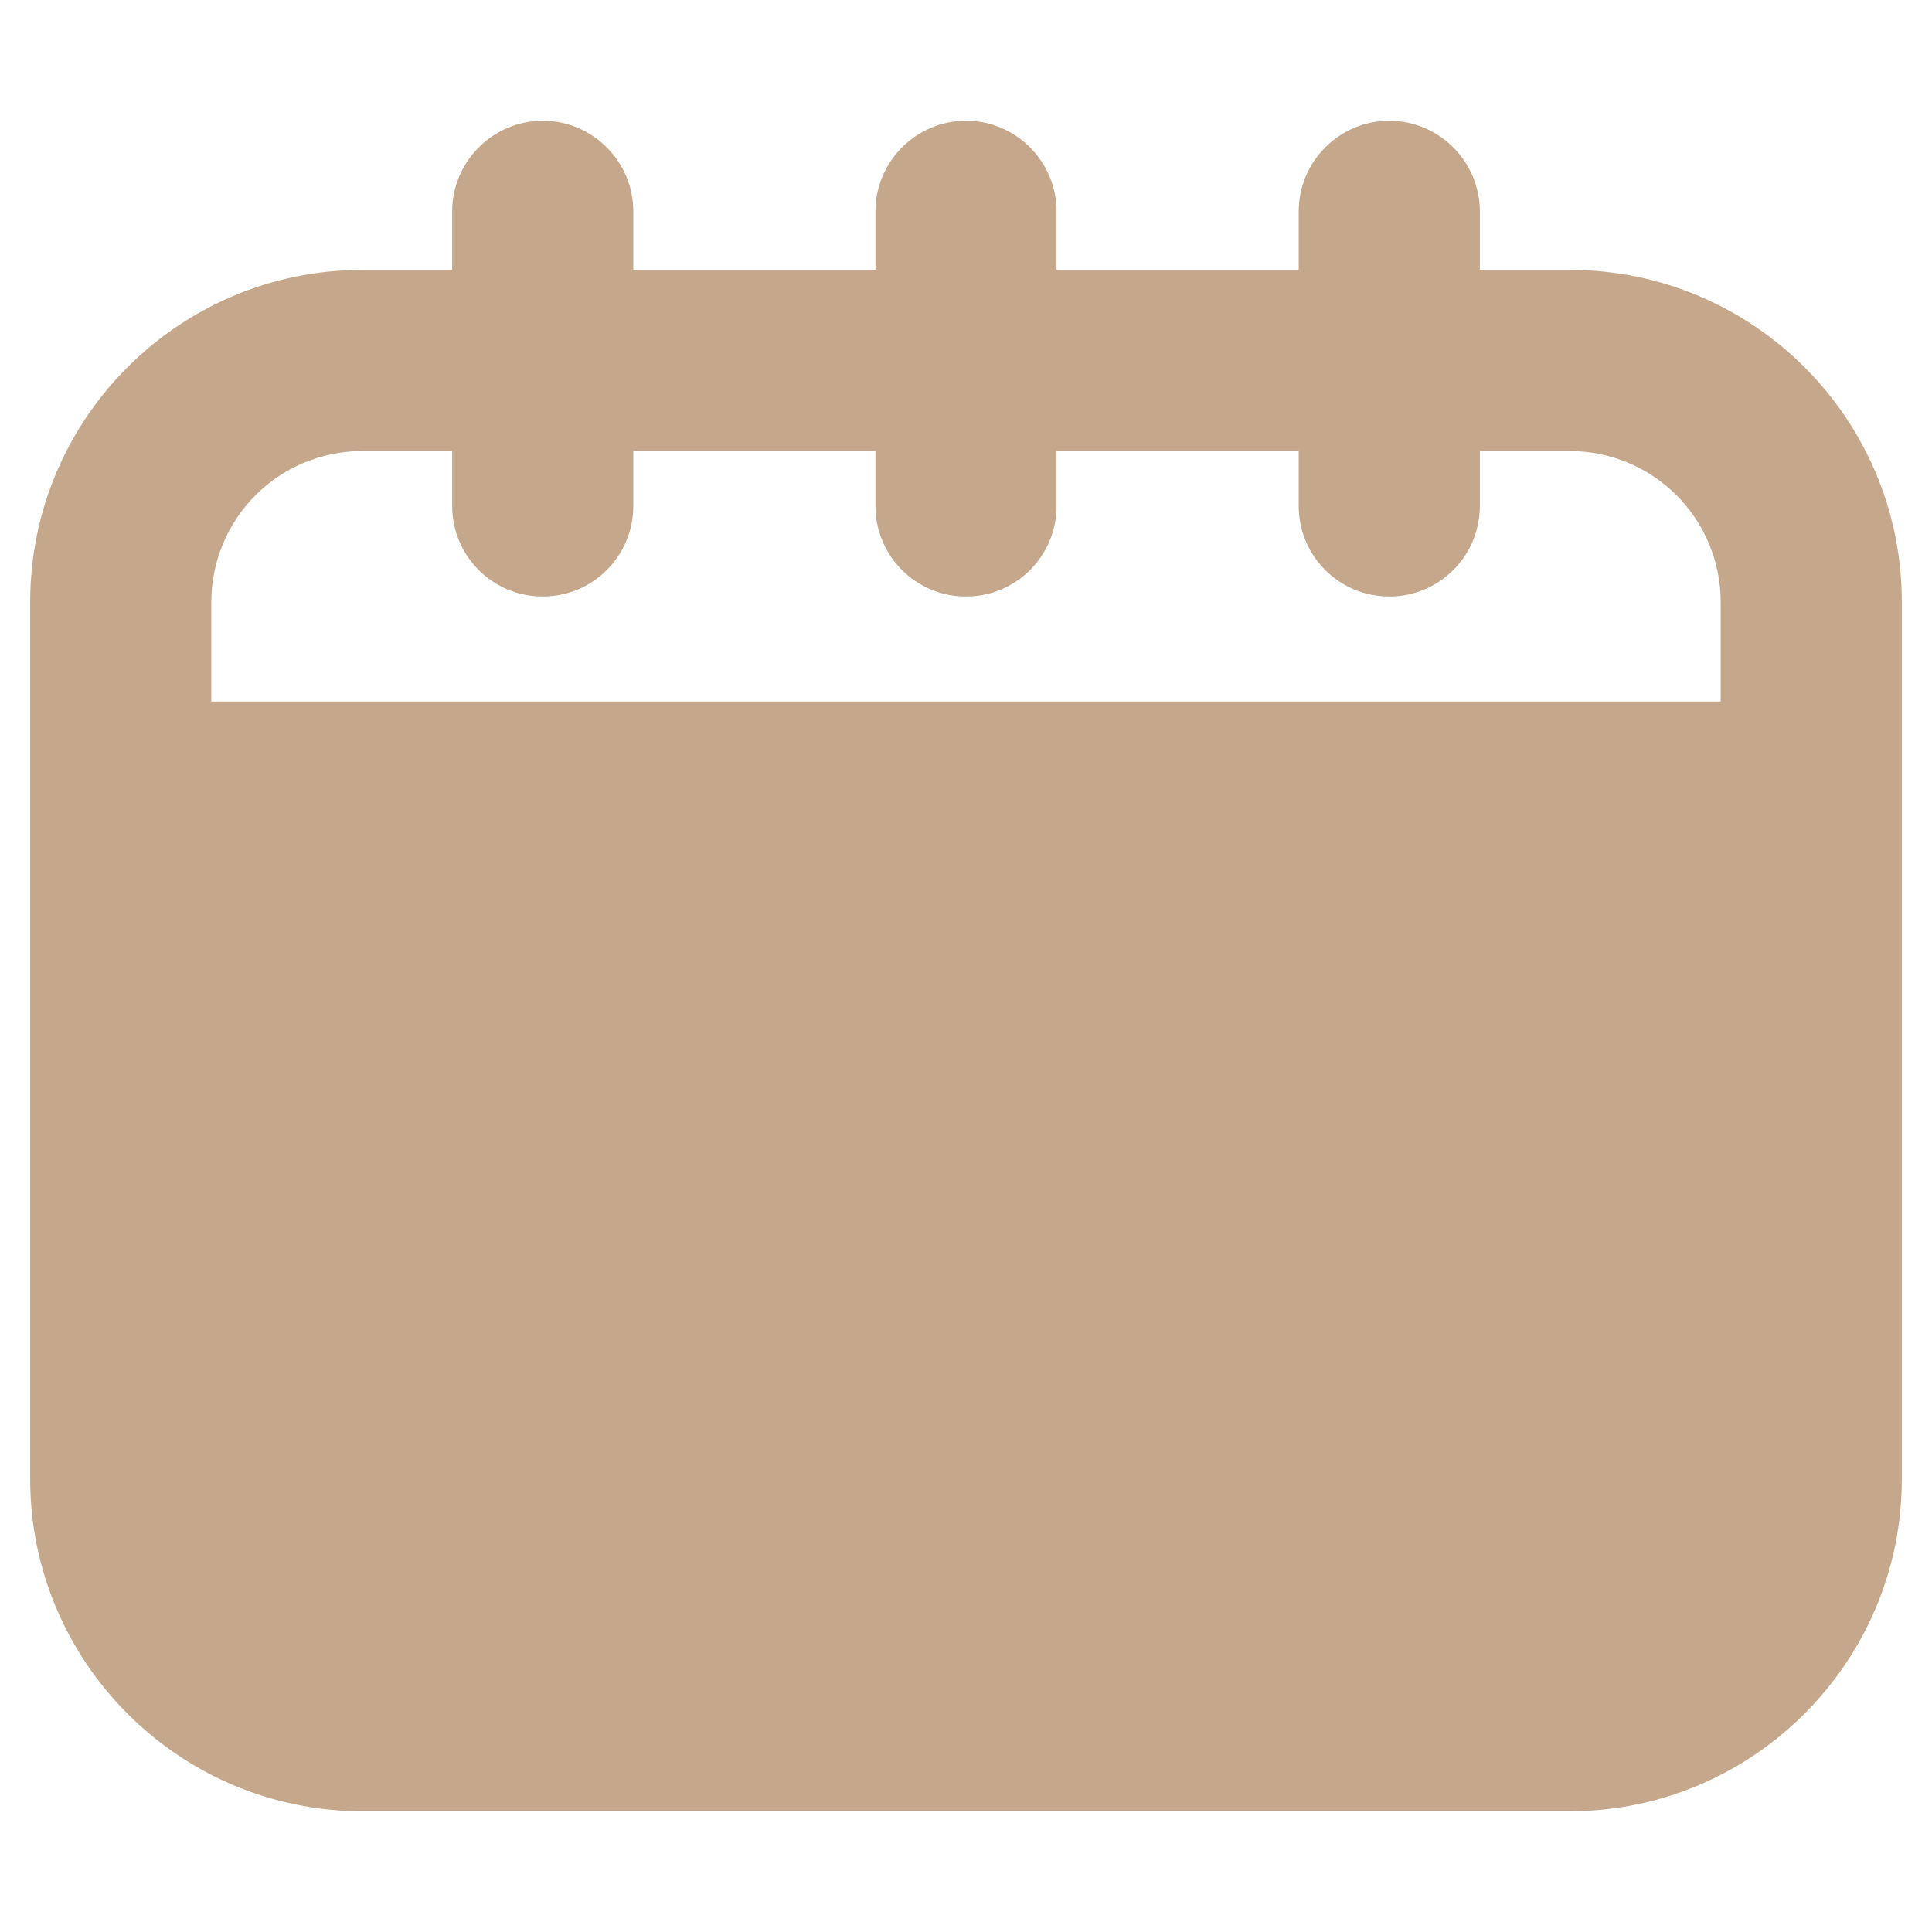 <svg width="24" height="24" viewBox="0 0 24 24" fill="none" xmlns="http://www.w3.org/2000/svg">
<path d="M19.5 3.353H18.383V2.625C18.383 2.01 17.88 1.5 17.258 1.5C16.635 1.5 16.133 2.01 16.133 2.625V3.353H13.125V2.625C13.125 2.01 12.623 1.5 12 1.5C11.377 1.5 10.875 2.01 10.875 2.625V3.353H7.867V2.625C7.867 2.01 7.365 1.5 6.742 1.5C6.12 1.5 5.617 2.01 5.617 2.625V3.353H4.5C2.228 3.353 0.375 5.197 0.375 7.478V18.375C0.375 20.648 2.228 22.5 4.5 22.5H19.5C21.773 22.5 23.625 20.648 23.625 18.375V7.478C23.625 5.197 21.773 3.353 19.5 3.353ZM21.375 8.715H2.625V7.478C2.625 6.98 2.823 6.503 3.174 6.152C3.526 5.8 4.003 5.603 4.5 5.603H5.617V6.285C5.617 6.907 6.12 7.41 6.742 7.41C7.365 7.41 7.867 6.907 7.867 6.285V5.603H10.875V6.285C10.875 6.907 11.377 7.41 12 7.41C12.623 7.41 13.125 6.907 13.125 6.285V5.603H16.133V6.285C16.133 6.907 16.635 7.41 17.258 7.41C17.88 7.41 18.383 6.907 18.383 6.285V5.603H19.5C19.997 5.603 20.474 5.8 20.826 6.152C21.177 6.503 21.375 6.98 21.375 7.478V8.715Z" fill="#C5A88C"/>
</svg>
